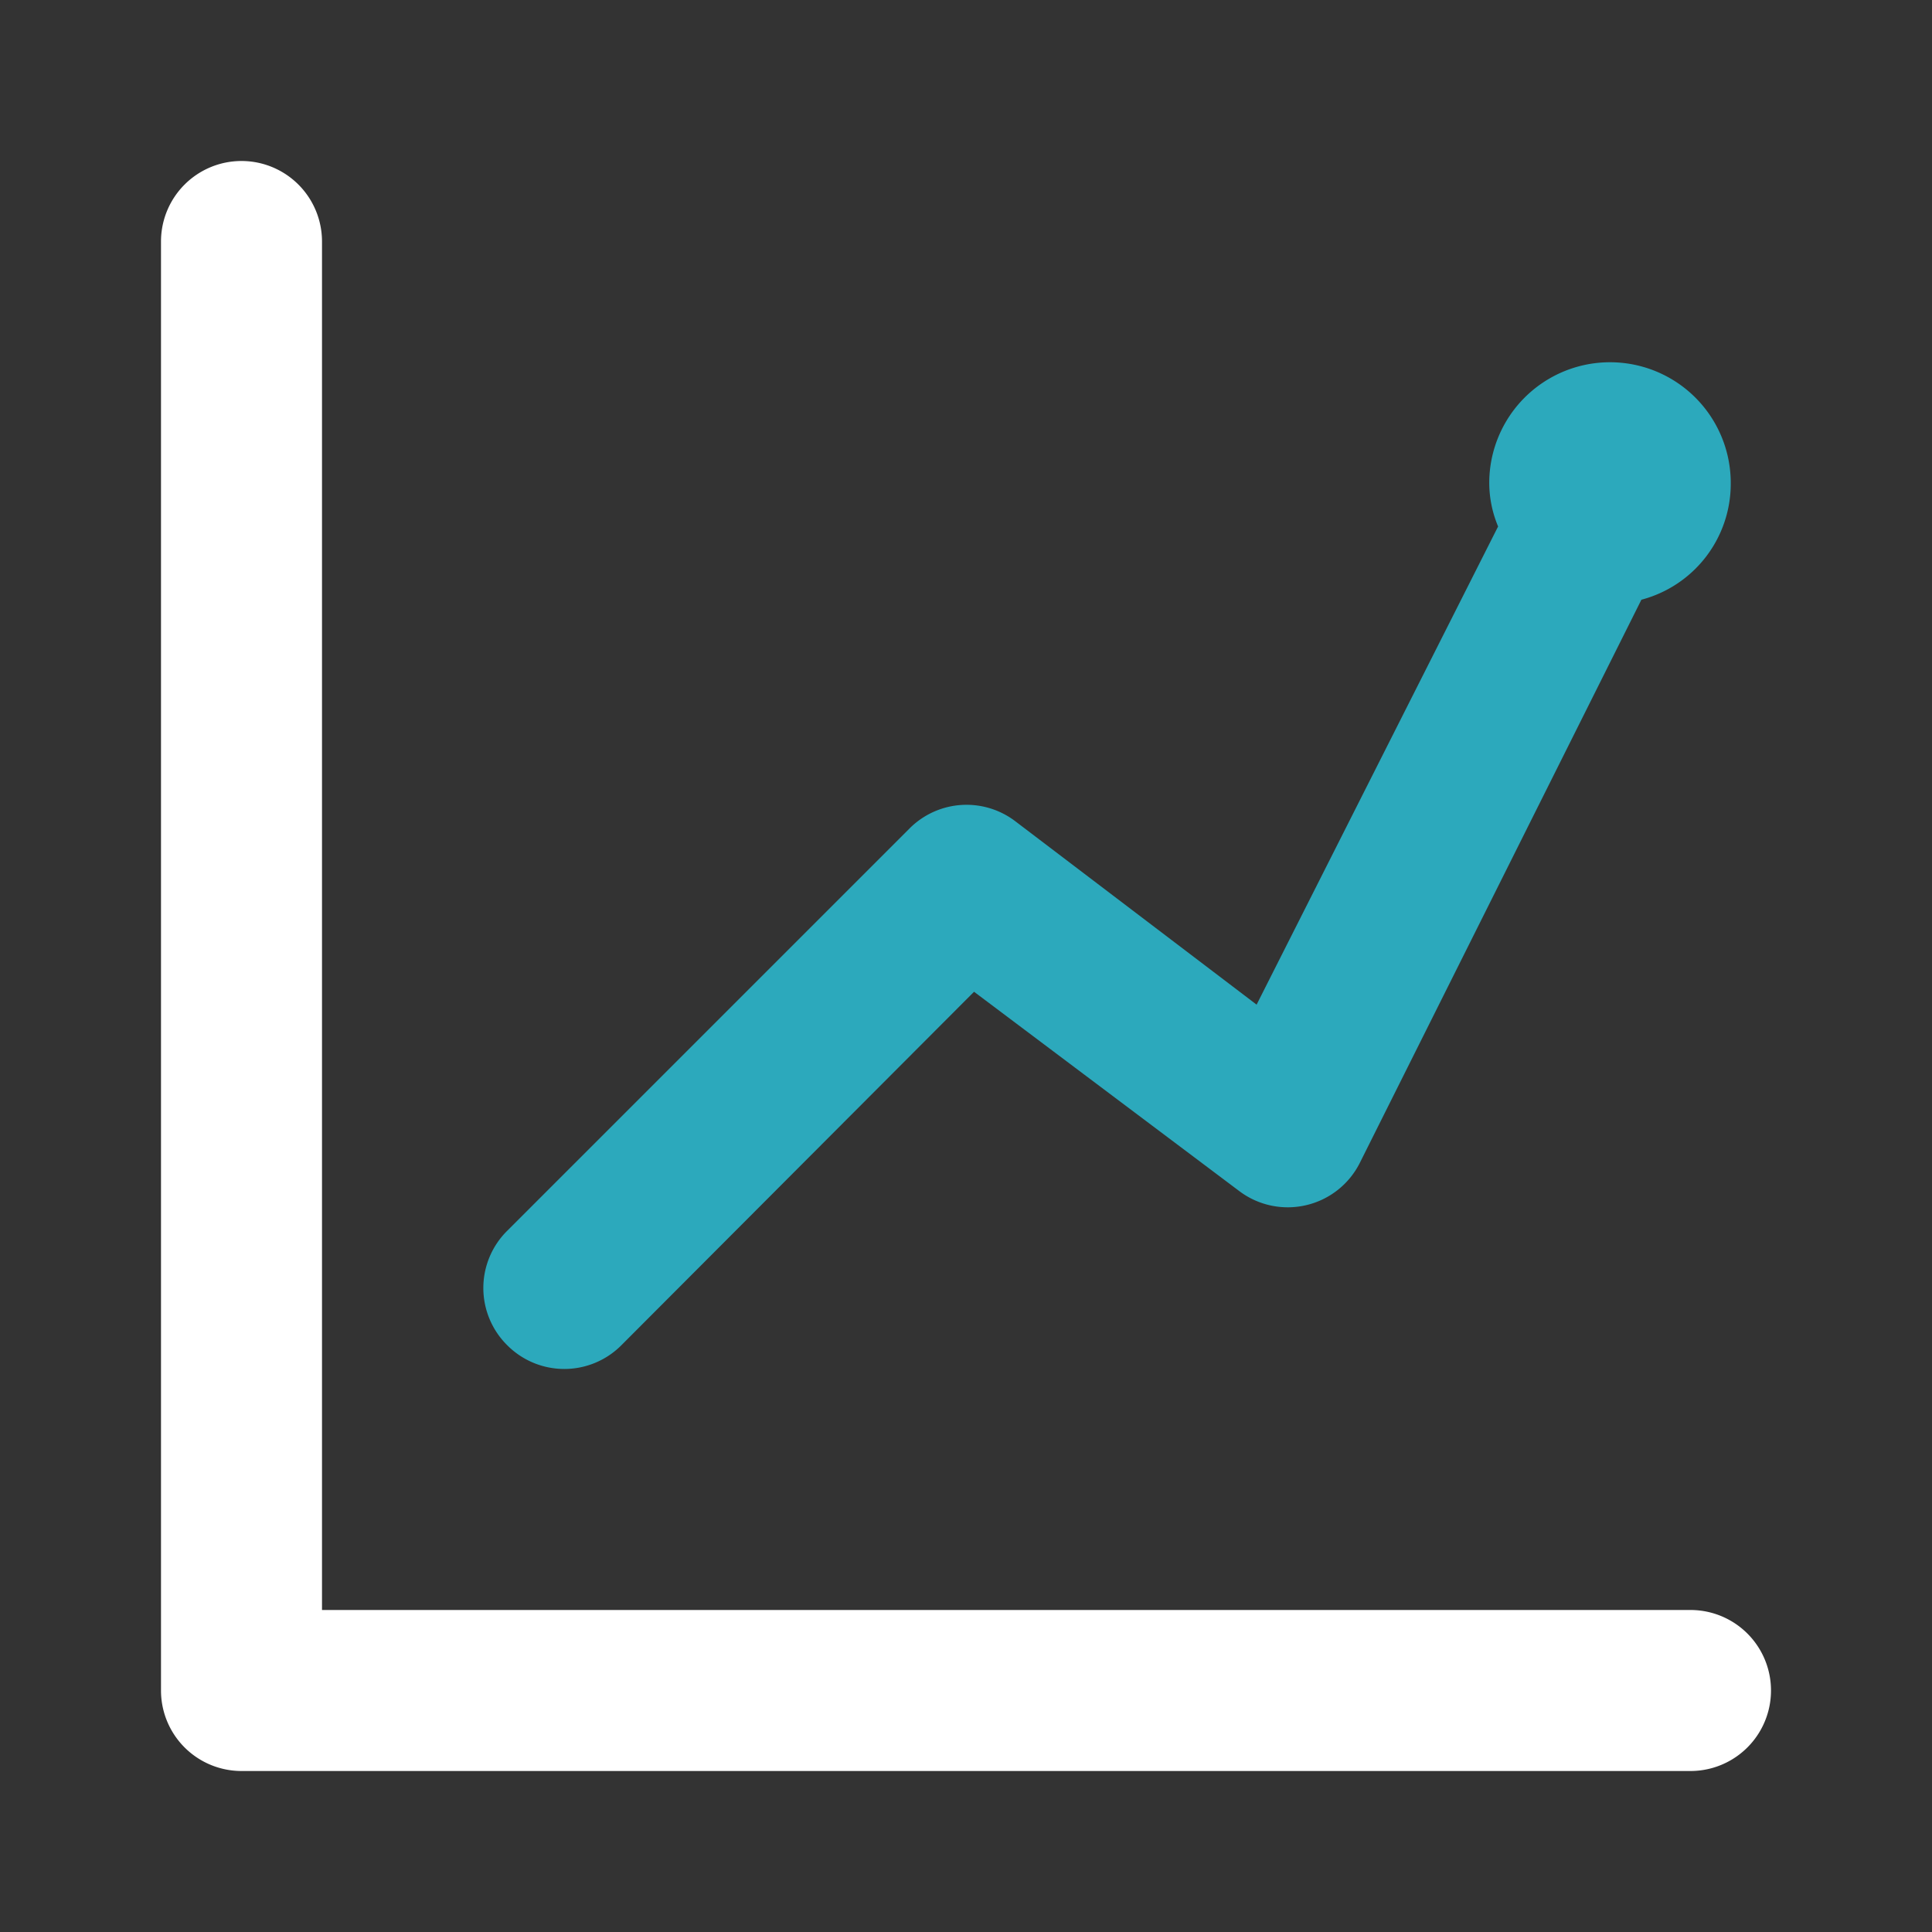 <!DOCTYPE svg PUBLIC "-//W3C//DTD SVG 1.1//EN" "http://www.w3.org/Graphics/SVG/1.1/DTD/svg11.dtd">
<!-- Uploaded to: SVG Repo, www.svgrepo.com, Transformed by: SVG Repo Mixer Tools -->
<svg fill="#000000" width="800px" height="800px" viewBox="0 0 24 24" id="chart-line-alt-1" data-name="Flat Color" xmlns="http://www.w3.org/2000/svg" class="icon flat-color">
<rect x="0" y="0" width="24" height="24" fill="#333333" stroke="none"/>
<g id="SVGRepo_bgCarrier" stroke-width="0"/>
<g id="SVGRepo_tracerCarrier" stroke-linecap="round" stroke-linejoin="round"/>
<g id="SVGRepo_iconCarrier">
<path id="secondary" d="M21.5,6a1.5,1.5,0,0,0-3,0,1.41,1.41,0,0,0,.11.54l-3,5.94-3-2.28a1,1,0,0,0-1.31.09l-5,5a1,1,0,0,0,0,1.42,1,1,0,0,0,1.42,0l4.38-4.39L15.4,14.8a1,1,0,0,0,.83.17,1,1,0,0,0,.66-.52l3.5-7A1.49,1.49,0,0,0,21.5,6Z" style="fill: #2ca9bc;"/>
<path id="primary" d="M21,22H3a1,1,0,0,1-1-1V3A1,1,0,0,1,4,3V20H21a1,1,0,0,1,0,2Z" style="fill: #ffffff;"/>
</g>
</svg>
